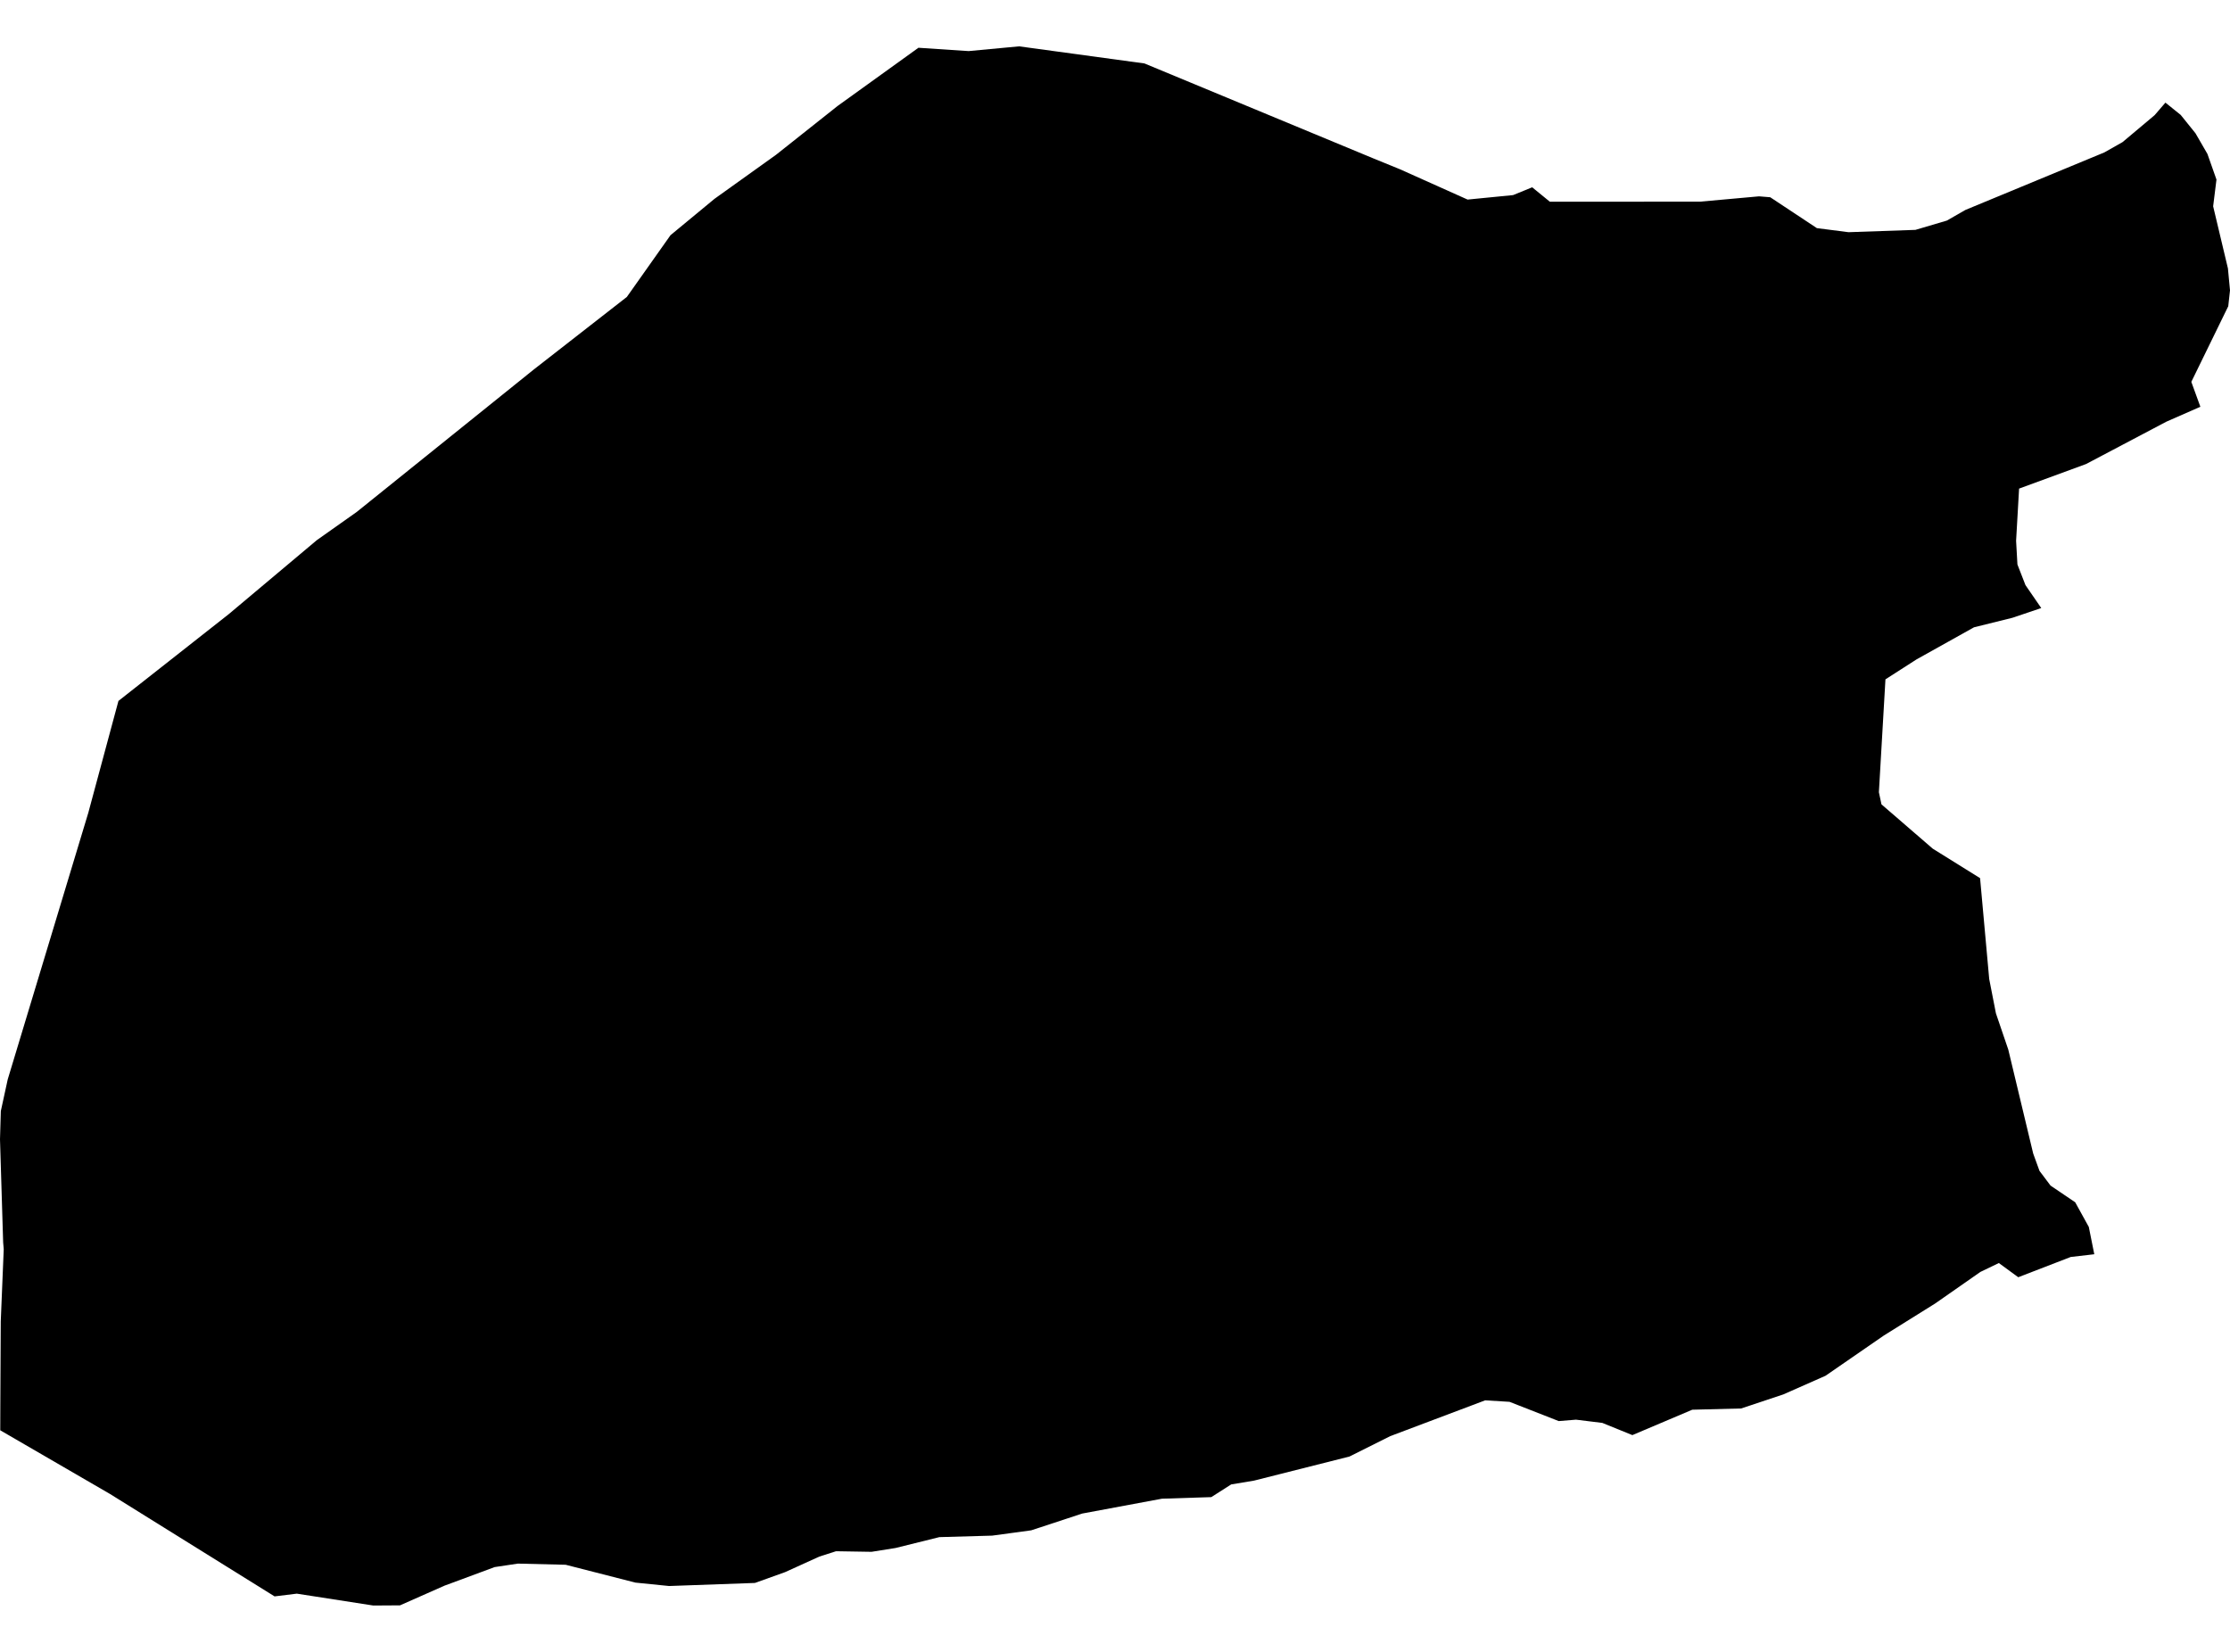 <?xml version='1.0'?>
<svg  baseProfile = 'tiny' width = '540' height = '400' stroke-linecap = 'round' stroke-linejoin = 'round' version='1.1' xmlns='http://www.w3.org/2000/svg'>
<path id='5019601001' title='5019601001'  d='M 532.824 98.496 524.583 102.114 505.147 112.365 488.927 118.315 488.203 130.957 488.525 136.686 490.474 141.691 494.293 147.238 487.339 149.59 478.012 151.901 464.083 159.68 456.566 164.504 454.978 191.839 455.601 194.774 468.023 205.507 479.48 212.643 481.691 237.064 483.319 245.385 486.314 254.169 492.343 279.334 493.871 283.535 496.544 287.092 502.514 291.132 505.81 297.102 507.137 303.715 501.429 304.378 488.726 309.282 484.022 305.845 479.56 307.996 468.586 315.654 456.184 323.392 442.054 333.141 431.823 337.663 421.633 341.06 409.794 341.362 395.282 347.512 388.006 344.557 381.634 343.774 377.453 344.115 365.534 339.452 359.645 339.09 336.671 347.753 326.782 352.698 303.687 358.527 298.14 359.451 293.316 362.527 281.376 362.909 262.061 366.506 249.719 370.567 240.252 371.853 227.469 372.215 216.856 374.848 211.047 375.772 202.445 375.632 198.425 376.918 190.103 380.697 182.807 383.31 162.024 384.053 153.864 383.229 136.98 378.908 125.402 378.627 119.774 379.471 109.644 383.229 107.674 383.953 96.861 388.737 90.389 388.777 71.877 385.903 66.49 386.566 26.632 361.763 0.06 346.346 0.08 340.276 0.181 320.016 0.904 302.489 0.764 300.861 0 275.877 0.201 269.043 1.869 261.385 21.386 196.804 28.682 169.73 55.375 148.726 76.721 130.797 86.389 123.963 129.262 89.471 151.793 71.904 162.366 56.95 173.019 48.146 187.933 37.473 202.807 25.675 222.404 11.565 234.564 12.369 246.785 11.223 277.135 15.364 332.711 38.418 339.063 41.011 355.384 48.327 366.398 47.242 371.021 45.352 375.303 48.85 411.703 48.83 425.954 47.543 428.667 47.764 439.964 55.242 447.622 56.226 463.822 55.664 471.44 53.412 475.922 50.84 509.569 36.911 513.971 34.418 521.749 27.886 524.362 24.851 528.061 27.826 531.639 32.268 534.533 37.272 536.724 43.483 535.92 49.955 539.498 64.99 540 70.316 539.578 74.155 530.634 92.466 532.824 98.496 Z' />
</svg>